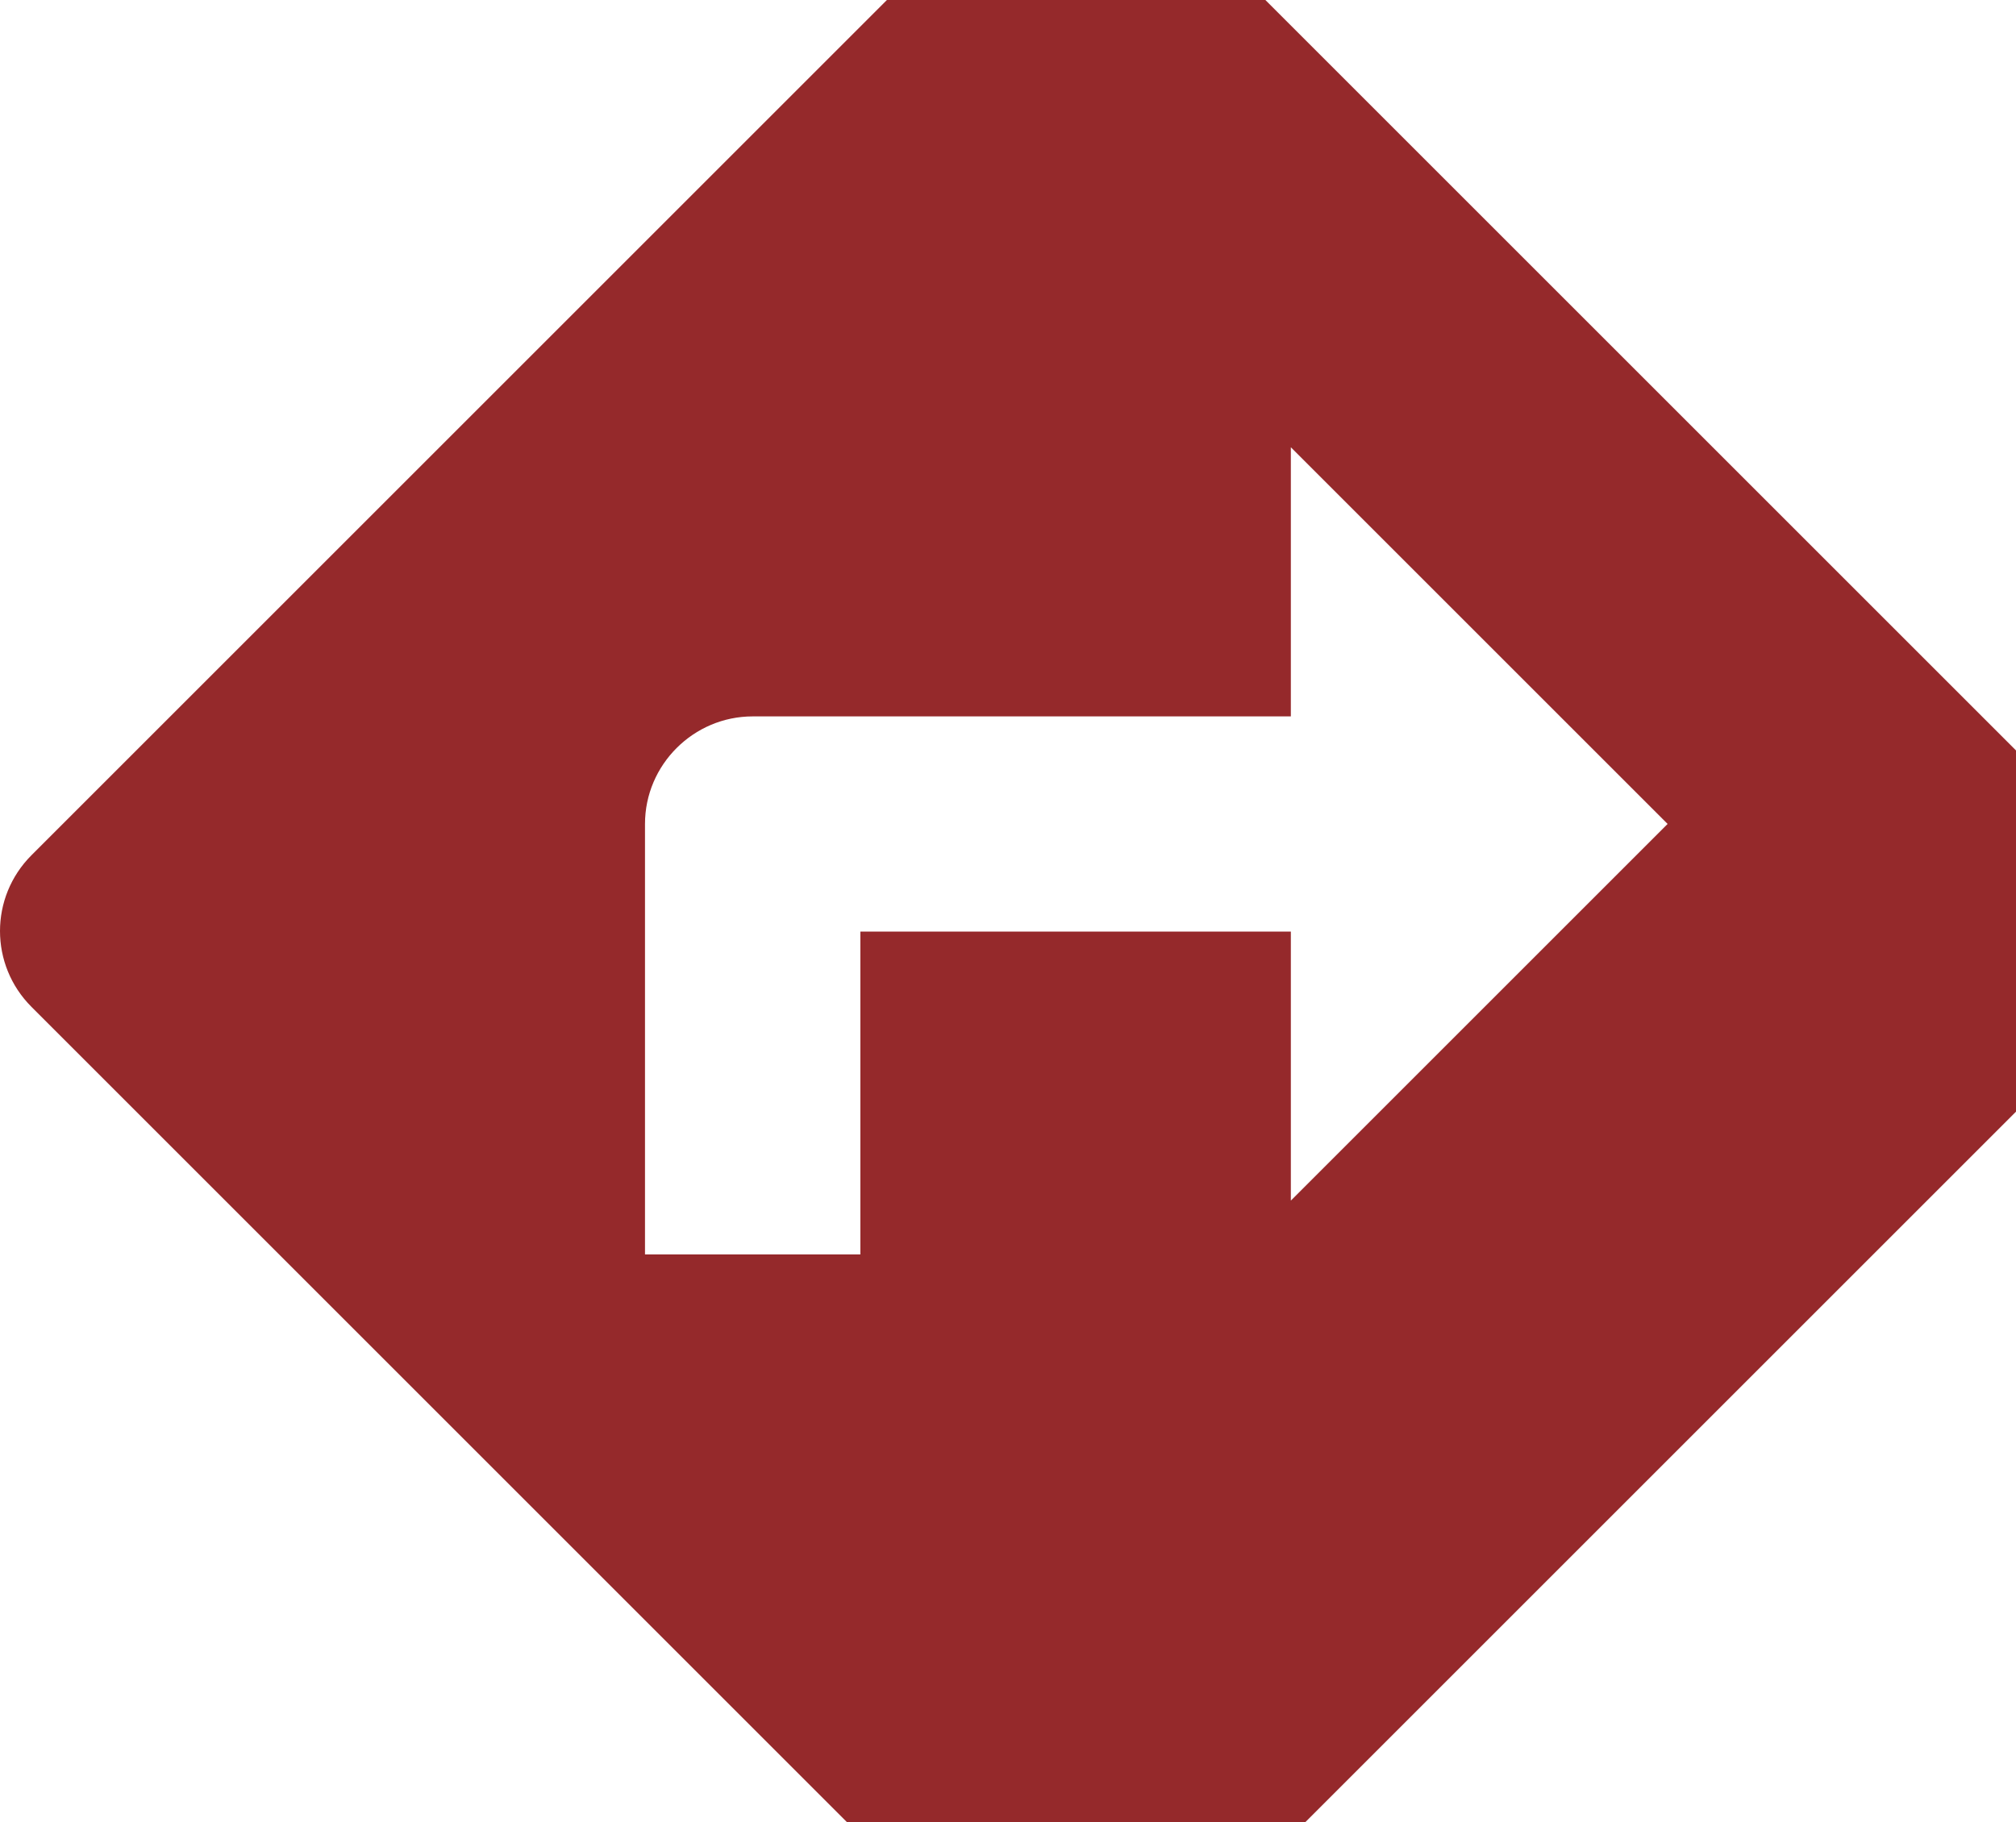 <svg xmlns="http://www.w3.org/2000/svg" viewBox="0 0 167 151" width="167" height="151">
	<style>
		tspan { white-space:pre }
		.shp0 { fill: #95292b } 
	</style>
	<path id="Layer" fill-rule="evenodd" class="shp0" d="M175.68 83.43L95.43 163.68C91.95 167.16 86.34 167.16 82.86 163.68L2.61 83.43C-0.87 79.95 -0.87 74.34 2.61 70.86L82.86 -9.39C86.34 -12.87 91.95 -12.87 95.43 -9.39L175.68 70.86C179.16 74.42 179.16 80.04 175.68 83.43ZM138.14 68.27L106.93 37.06L106.93 59.36L62.35 59.36C57.45 59.36 53.43 63.37 53.43 68.27L53.43 103.94L71.27 103.94L71.27 77.19L106.93 77.19L106.93 99.48L138.14 68.27Z" />
</svg>